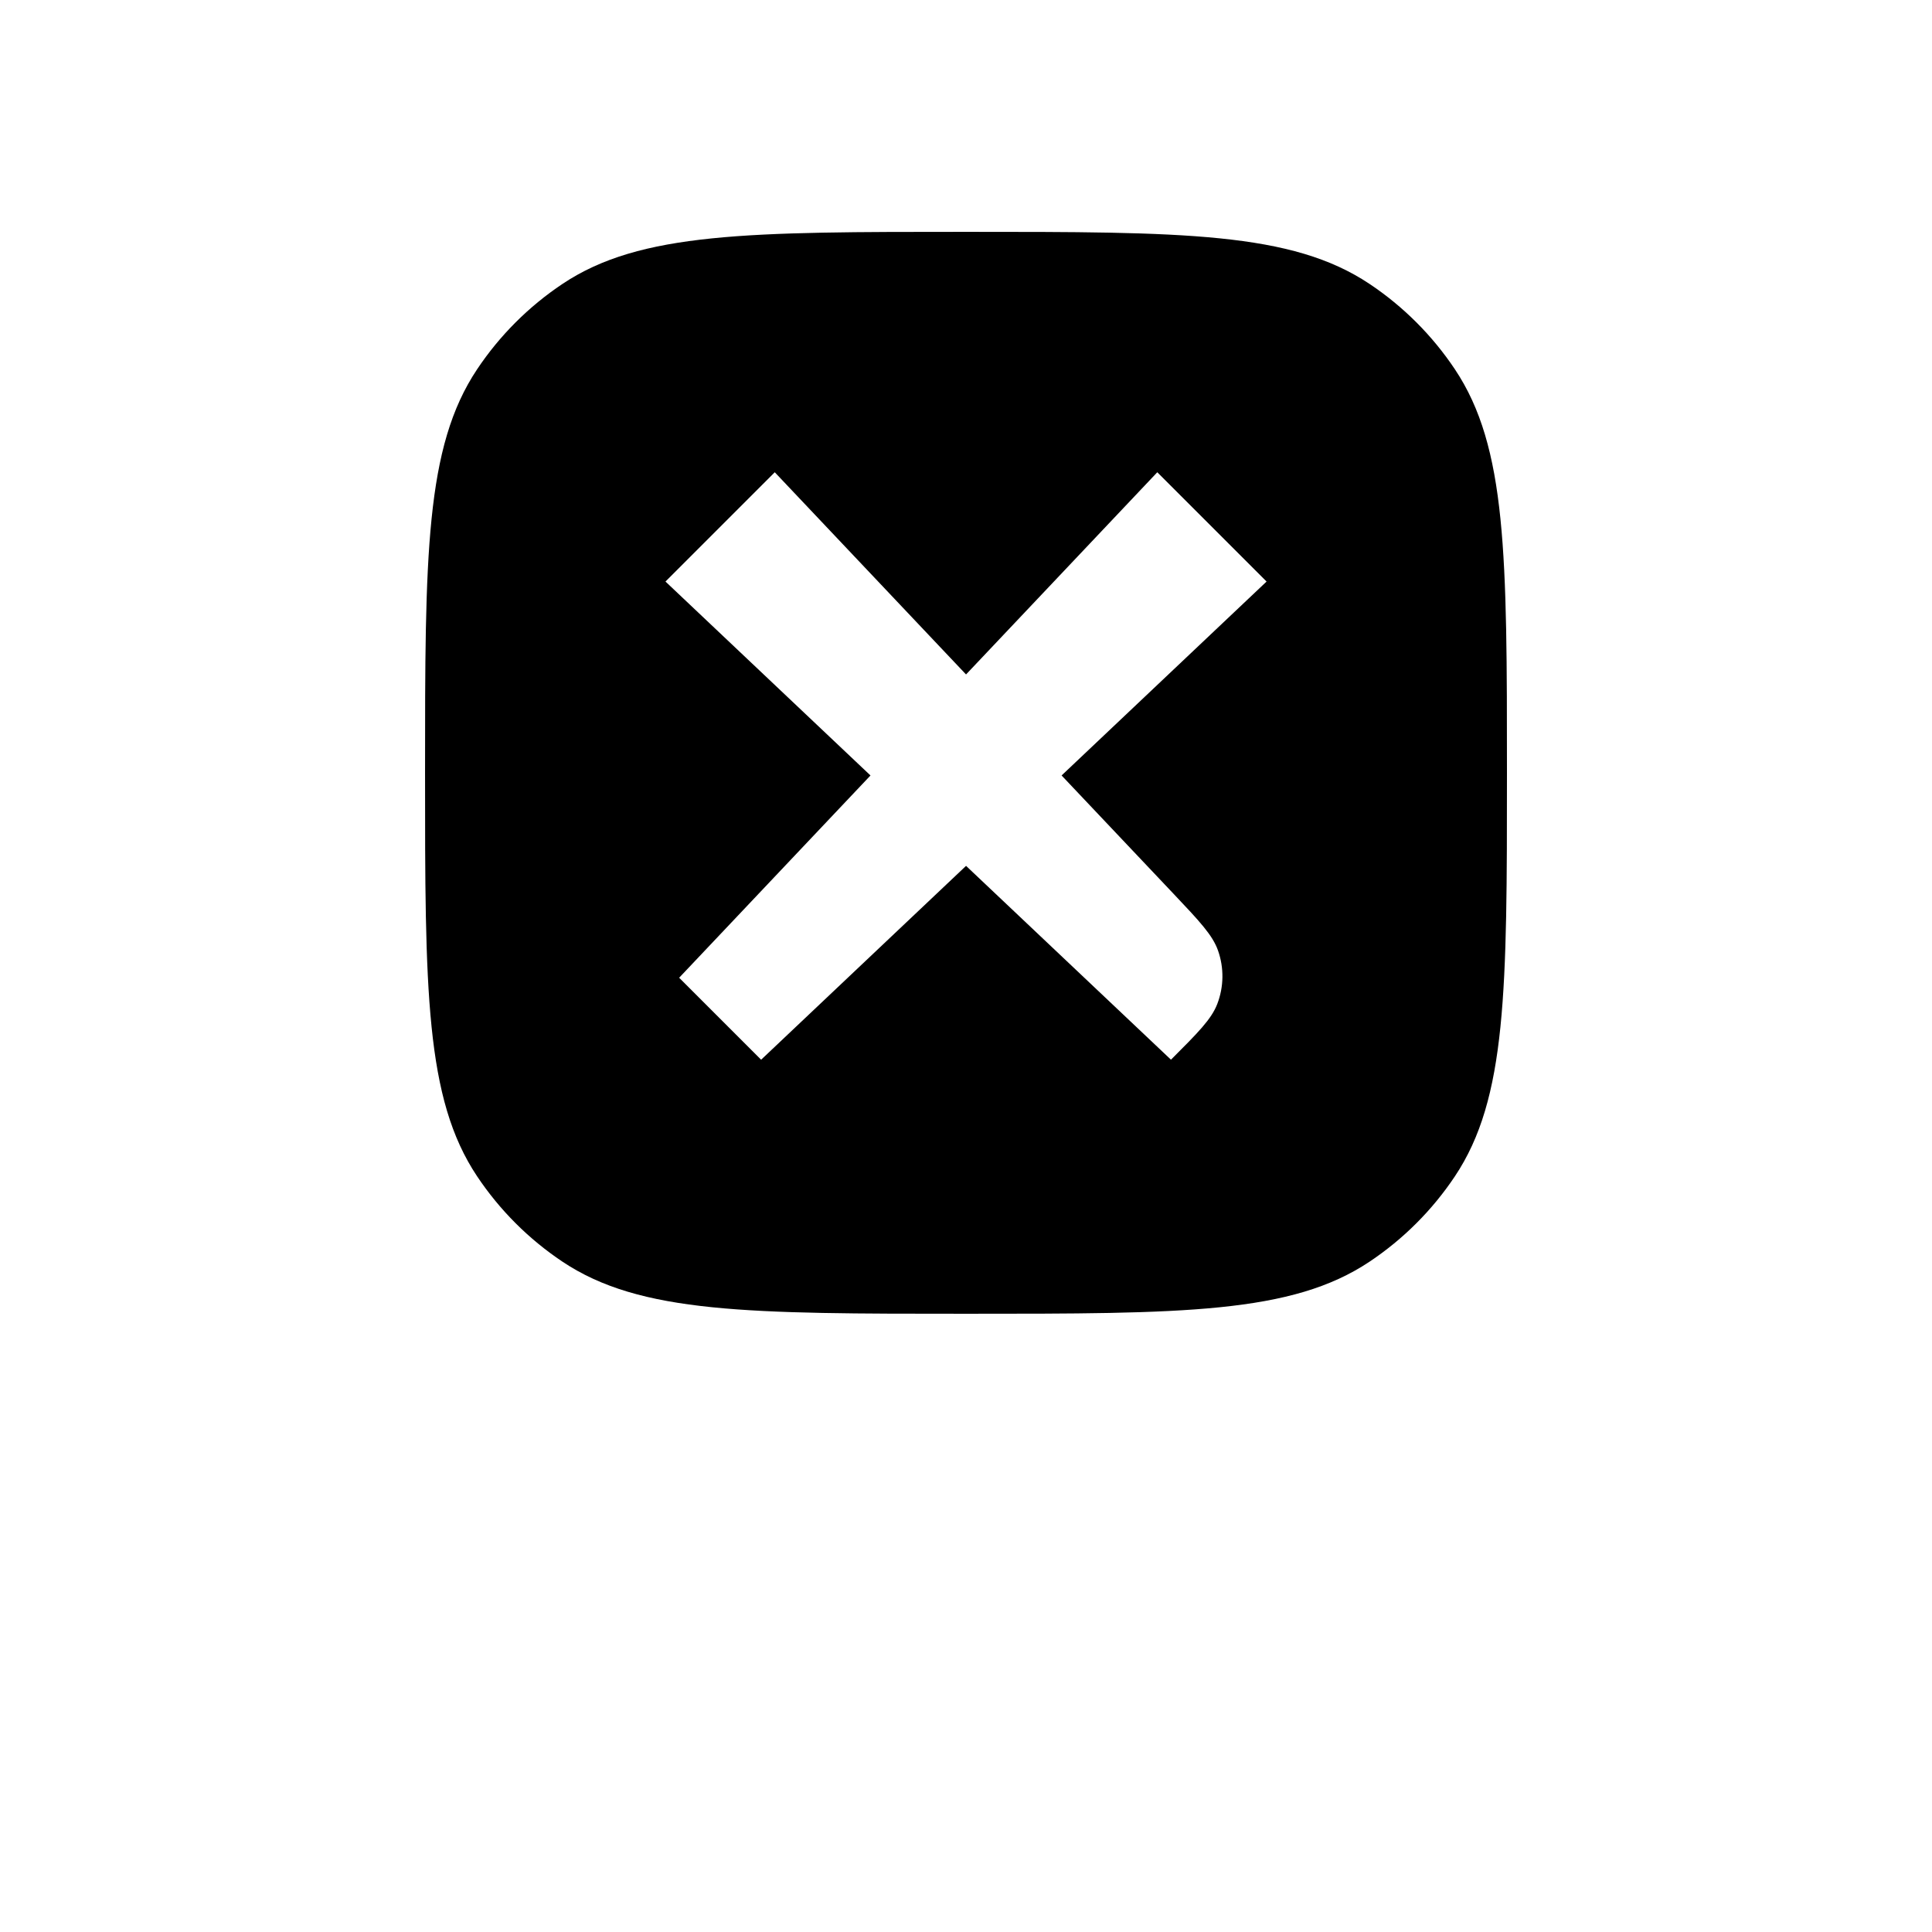 <?xml version="1.0" encoding="UTF-8"?>
<svg width="700pt" height="700pt" version="1.1" viewBox="0 0 700 700" xmlns="http://www.w3.org/2000/svg">
 <path d="m172.88 133.78c-18.875 28.246-18.875 67.574-18.875 146.22s0 117.98 18.875 146.22c8.172 12.23 18.672 22.73 30.902 30.902 28.246 18.875 67.574 18.875 146.22 18.875s117.98 0 146.22-18.875c12.23-8.172 22.73-18.672 30.902-30.902 18.875-28.246 18.875-67.574 18.875-146.22s0-117.98-18.875-146.22c-8.172-12.23-18.672-22.73-30.902-30.902-28.246-18.875-67.574-18.875-146.22-18.875s-117.98 0-146.22 18.875c-12.23 8.172-22.73 18.672-30.902 30.902zm68.234 76.926 39.598-39.598 69.301 73.258 69.293-73.258 39.598 39.598-74.27 70.258 40.465 42.773c9.484 10.027 14.23 15.043 16.207 20.648 2.219 6.281 2.125 13.152-0.266 19.371-2.137 5.547-7.016 10.426-16.777 20.188l-74.246-70.227-74.25 70.238-29.699-29.699 69.324-73.289z" fill-rule="evenodd"/>
</svg>
